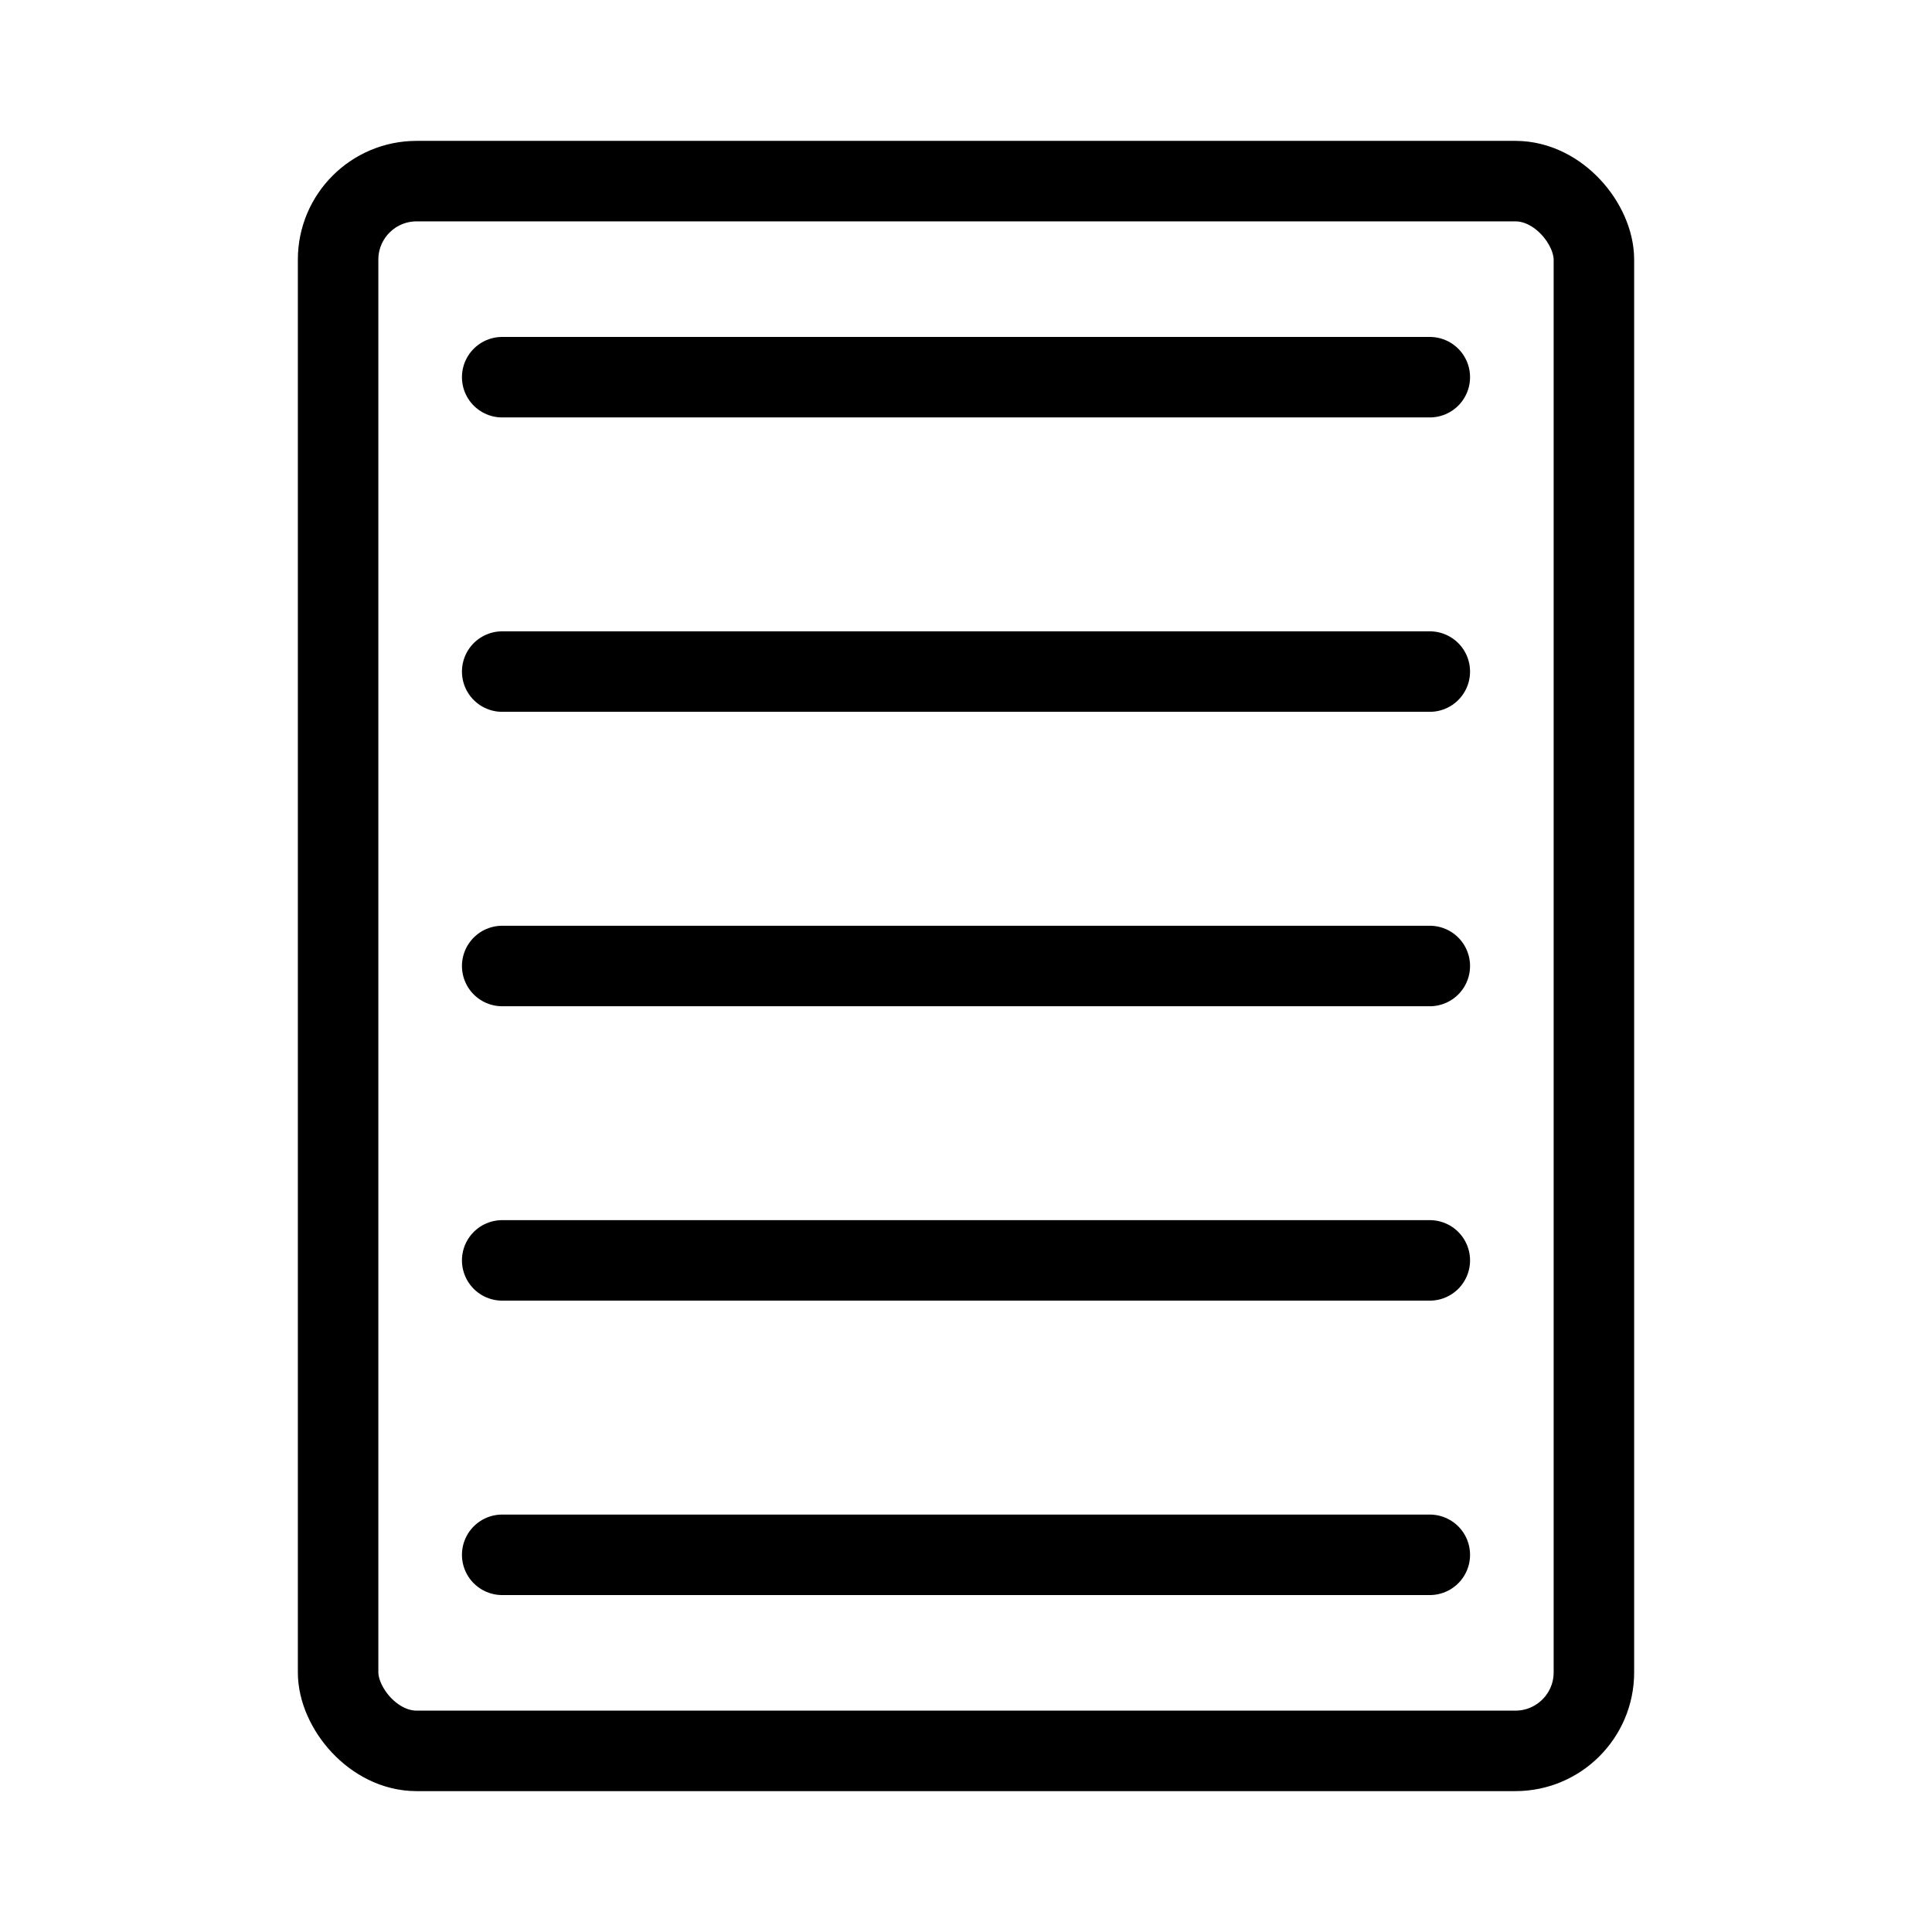 <?xml version="1.0" encoding="UTF-8"?><svg id="a" xmlns="http://www.w3.org/2000/svg" viewBox="0 0 48 48"><defs><style>.b{stroke-width:2px;fill:none;stroke:#000;stroke-linecap:round;stroke-linejoin:round;}</style></defs><rect class="b" x="8.4" y="4.5" width="31.2" height="39" rx="1.95" ry="1.95"/><line class="b" x1="12.477" y1="9.371" x2="35.523" y2="9.371"/><line class="b" x1="12.477" y1="16.685" x2="35.523" y2="16.685"/><line class="b" x1="12.477" y1="24" x2="35.523" y2="24"/><line class="b" x1="12.477" y1="31.314" x2="35.523" y2="31.314"/><line class="b" x1="12.477" y1="38.629" x2="35.523" y2="38.629"/></svg>